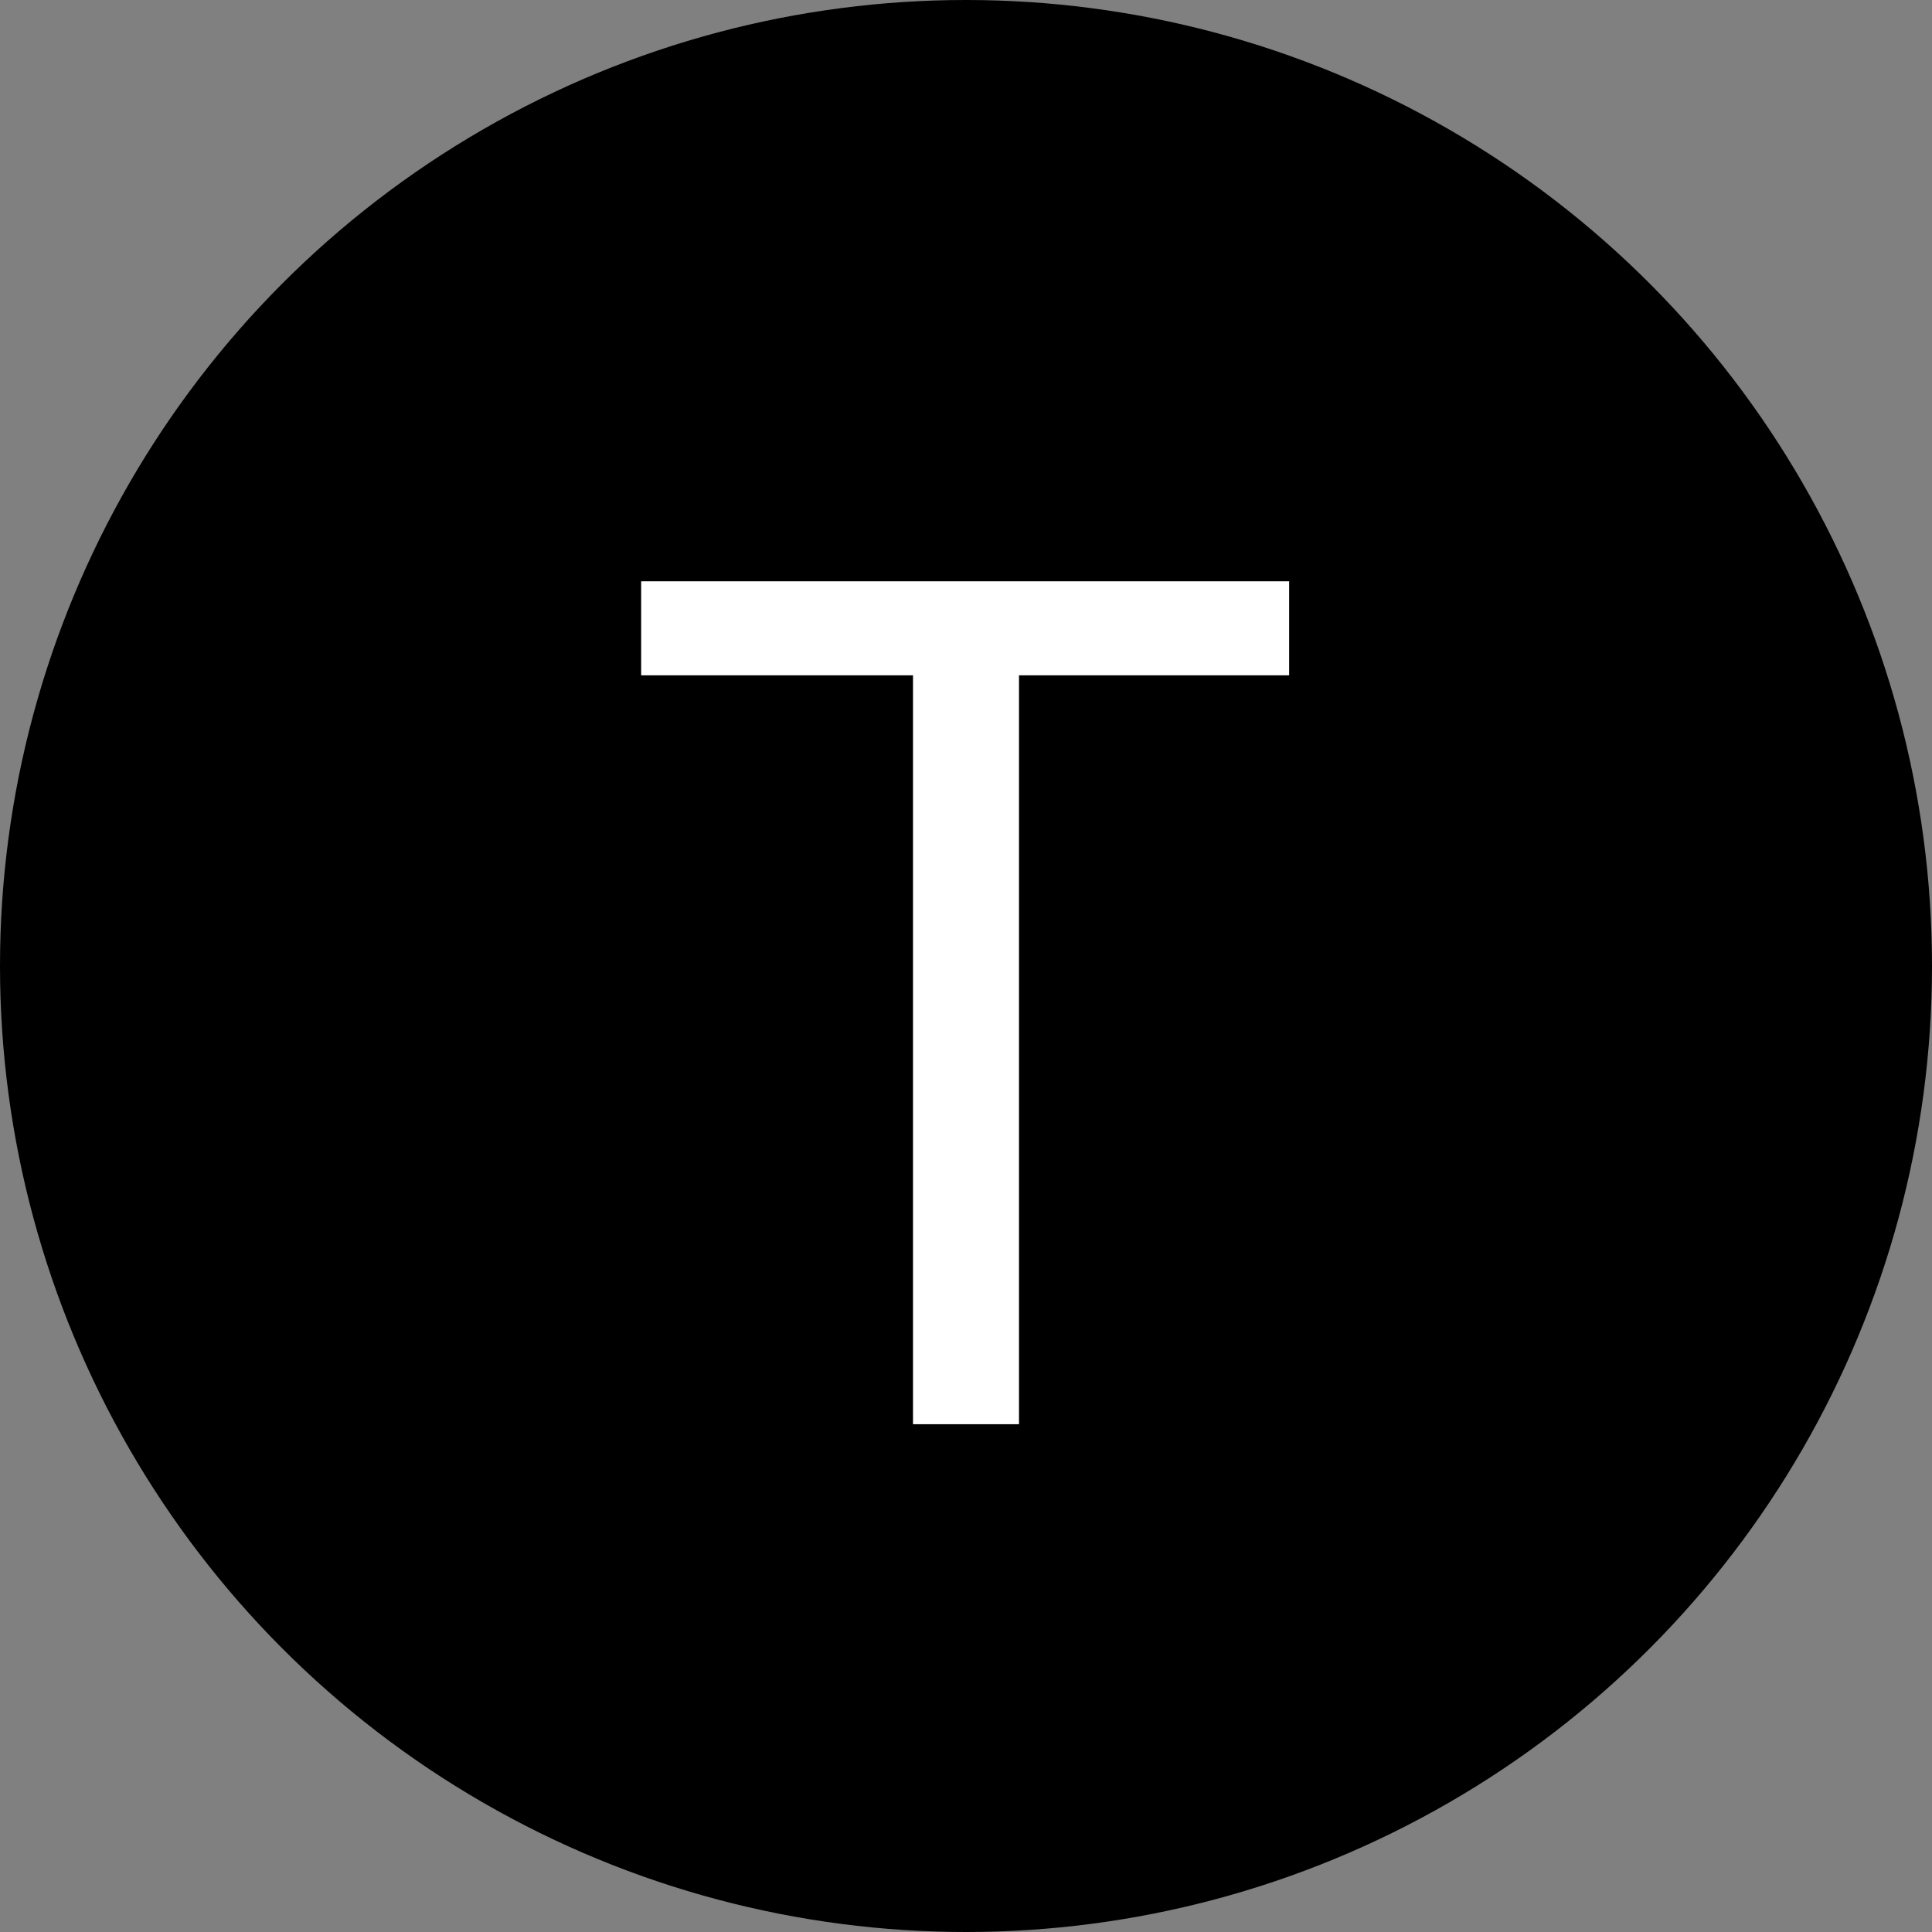 <?xml version="1.0" encoding="utf-8"?>
<!-- Generator: Adobe Illustrator 24.2.1, SVG Export Plug-In . SVG Version: 6.00 Build 0)  -->
<svg version="1.1" id="Шар_1" xmlns="http://www.w3.org/2000/svg" xmlns:xlink="http://www.w3.org/1999/xlink" x="0px" y="0px"
	 viewBox="0 0 11.3 11.3" style="enable-background:new 0 0 11.3 11.3;" xml:space="preserve">
<rect x="0" y="0" width="11.3" height="11.3" fill="#808080" stroke="none"/>
<style type="text/css">
	.st0{display:none;}
	.st1{fill:#FFFFFF;}
</style>
<g id="Шар_3" class="st0">
</g>
<g>
	<circle cx="5.65" cy="5.65" r="5.65"/>
	<g>
		<path class="st1" d="M5.34,8.33V3.95H3.75V3.4h3.79v0.55H5.96v4.38H5.34z"/>
	</g>
</g>
</svg>
